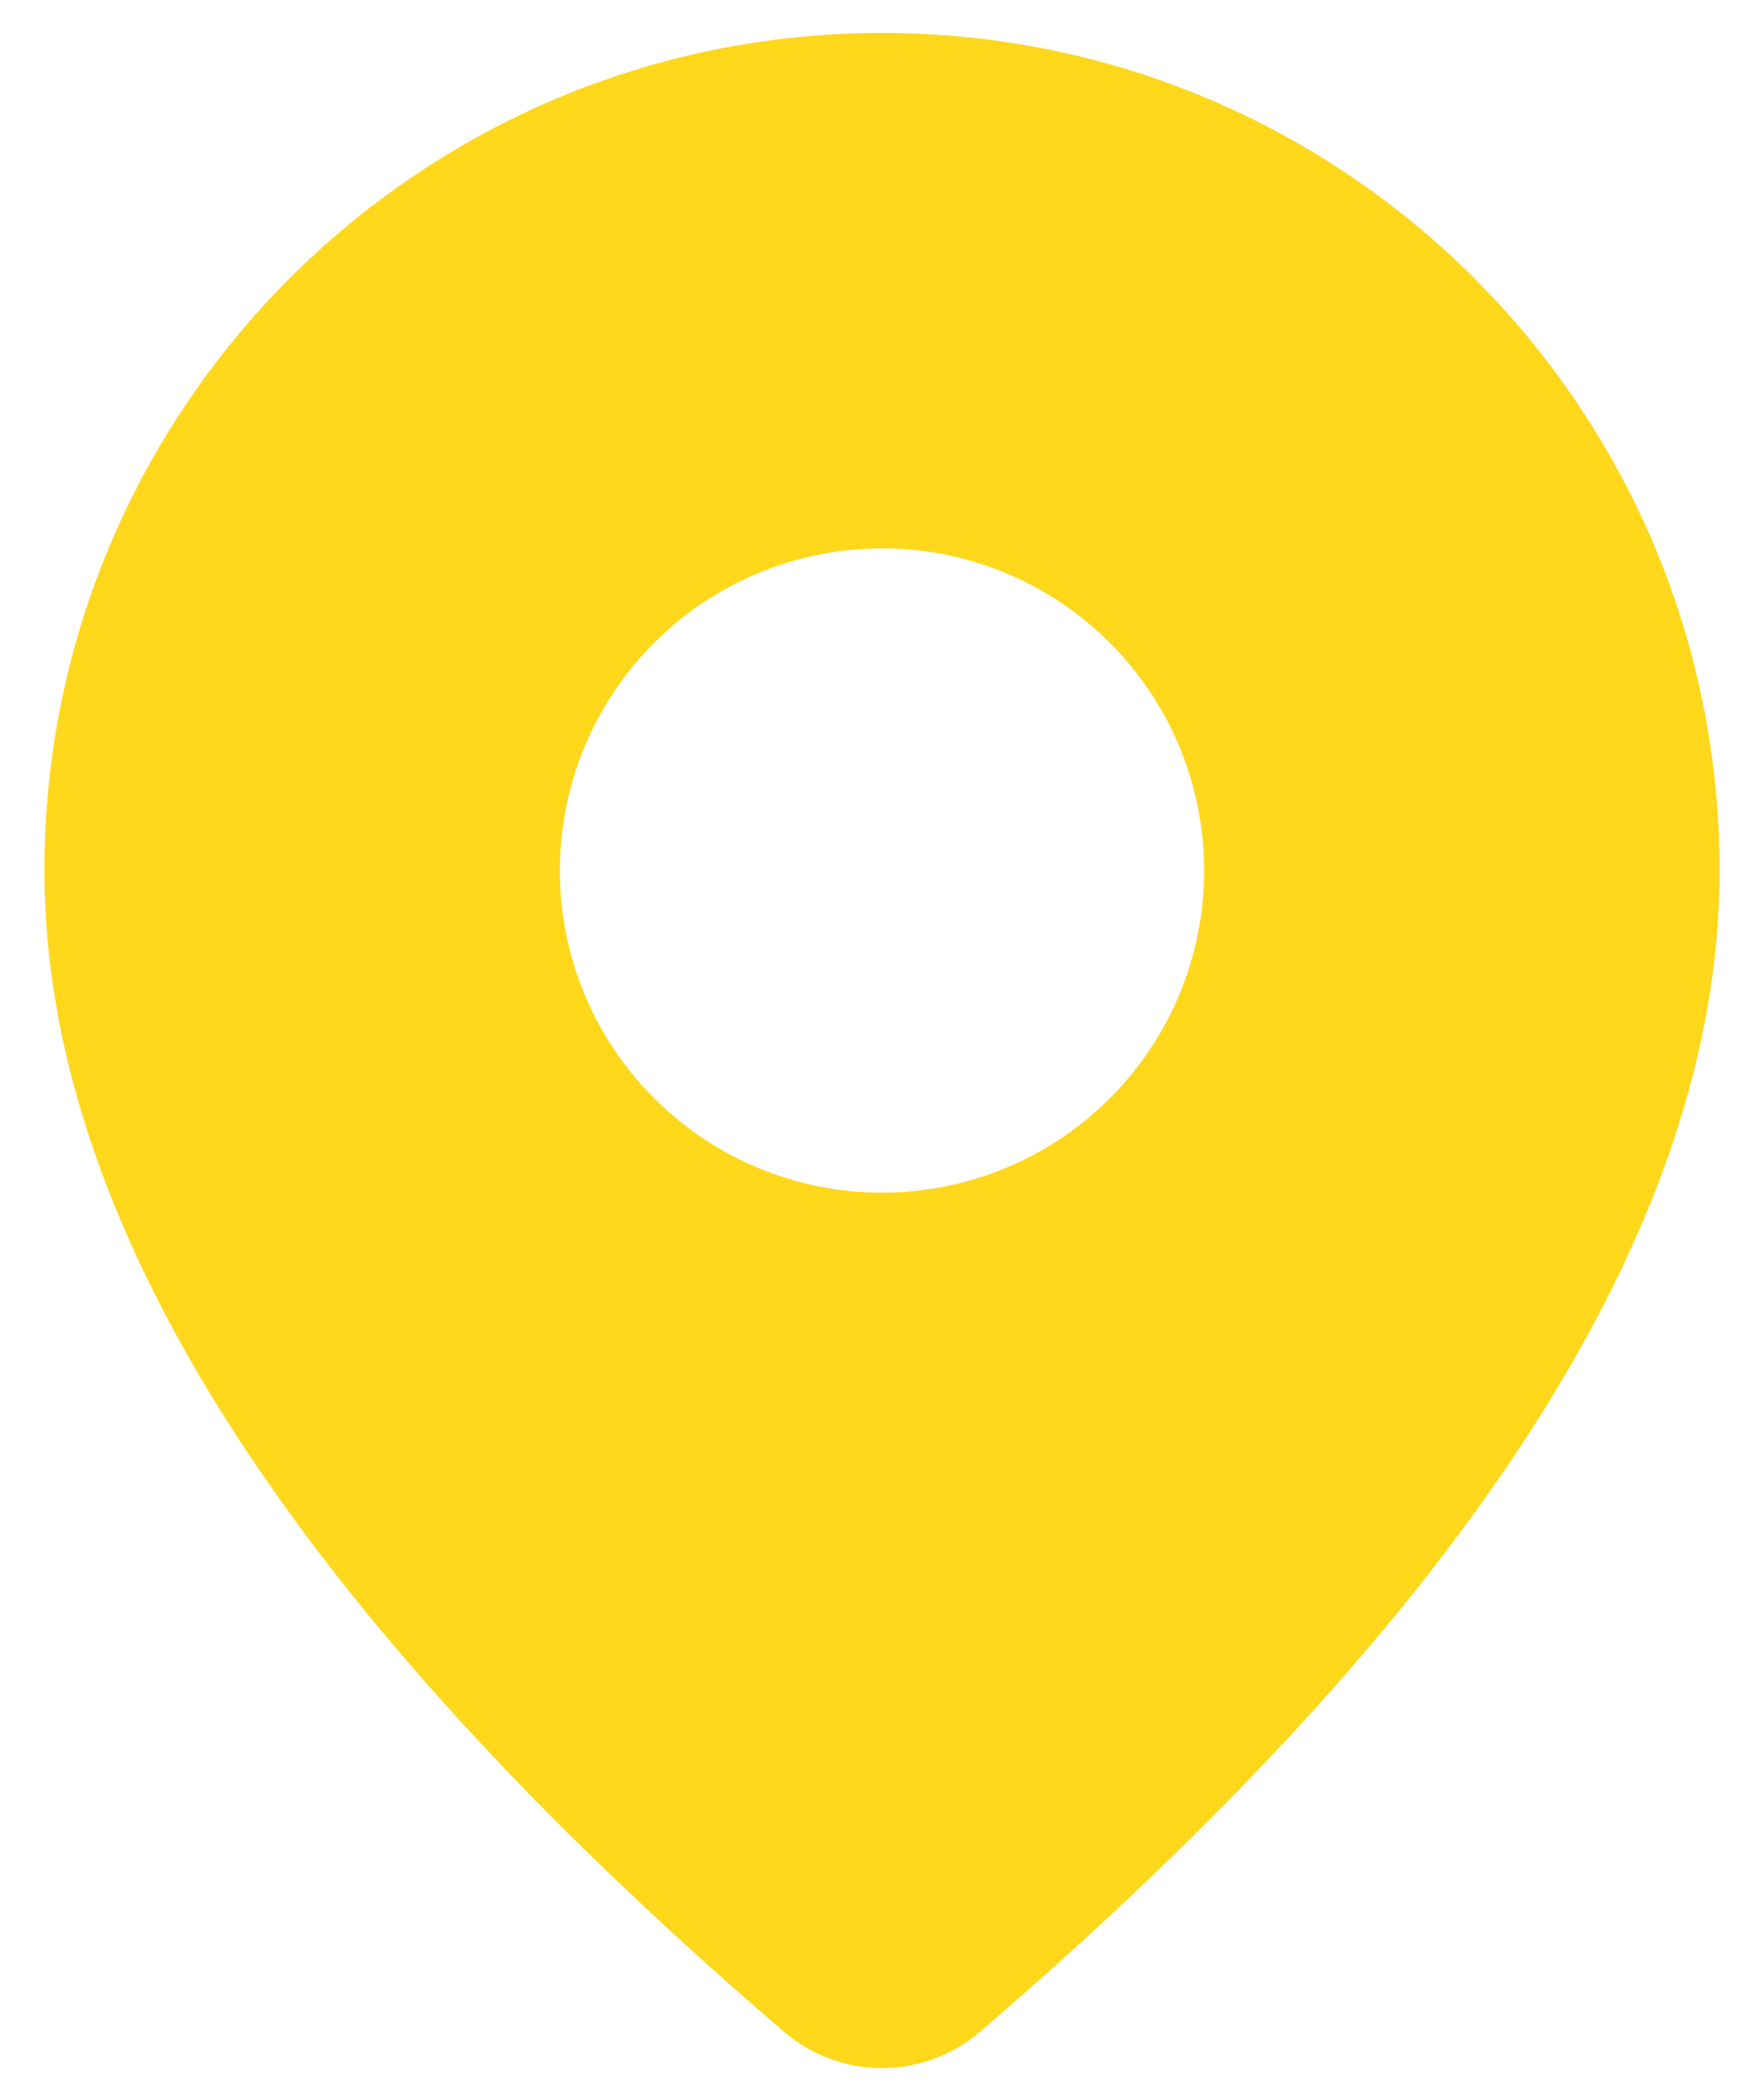 <svg width="22" height="26" viewBox="0 0 22 26" fill="none" xmlns="http://www.w3.org/2000/svg">
<path d="M11 0.411C16.77 0.411 21.446 5.087 21.446 10.857C21.446 15.271 18.345 20.082 12.221 25.341C11.881 25.633 11.447 25.794 10.998 25.793C10.549 25.793 10.115 25.632 9.775 25.338L9.37 24.987C3.518 19.866 0.554 15.173 0.554 10.857C0.554 5.087 5.23 0.411 11 0.411ZM11 6.839C9.934 6.839 8.912 7.263 8.159 8.016C7.405 8.77 6.982 9.791 6.982 10.857C6.982 11.923 7.405 12.945 8.159 13.698C8.912 14.452 9.934 14.875 11 14.875C12.066 14.875 13.088 14.452 13.841 13.698C14.595 12.945 15.018 11.923 15.018 10.857C15.018 9.791 14.595 8.77 13.841 8.016C13.088 7.263 12.066 6.839 11 6.839Z" fill="#FFD71B"/>
</svg>
